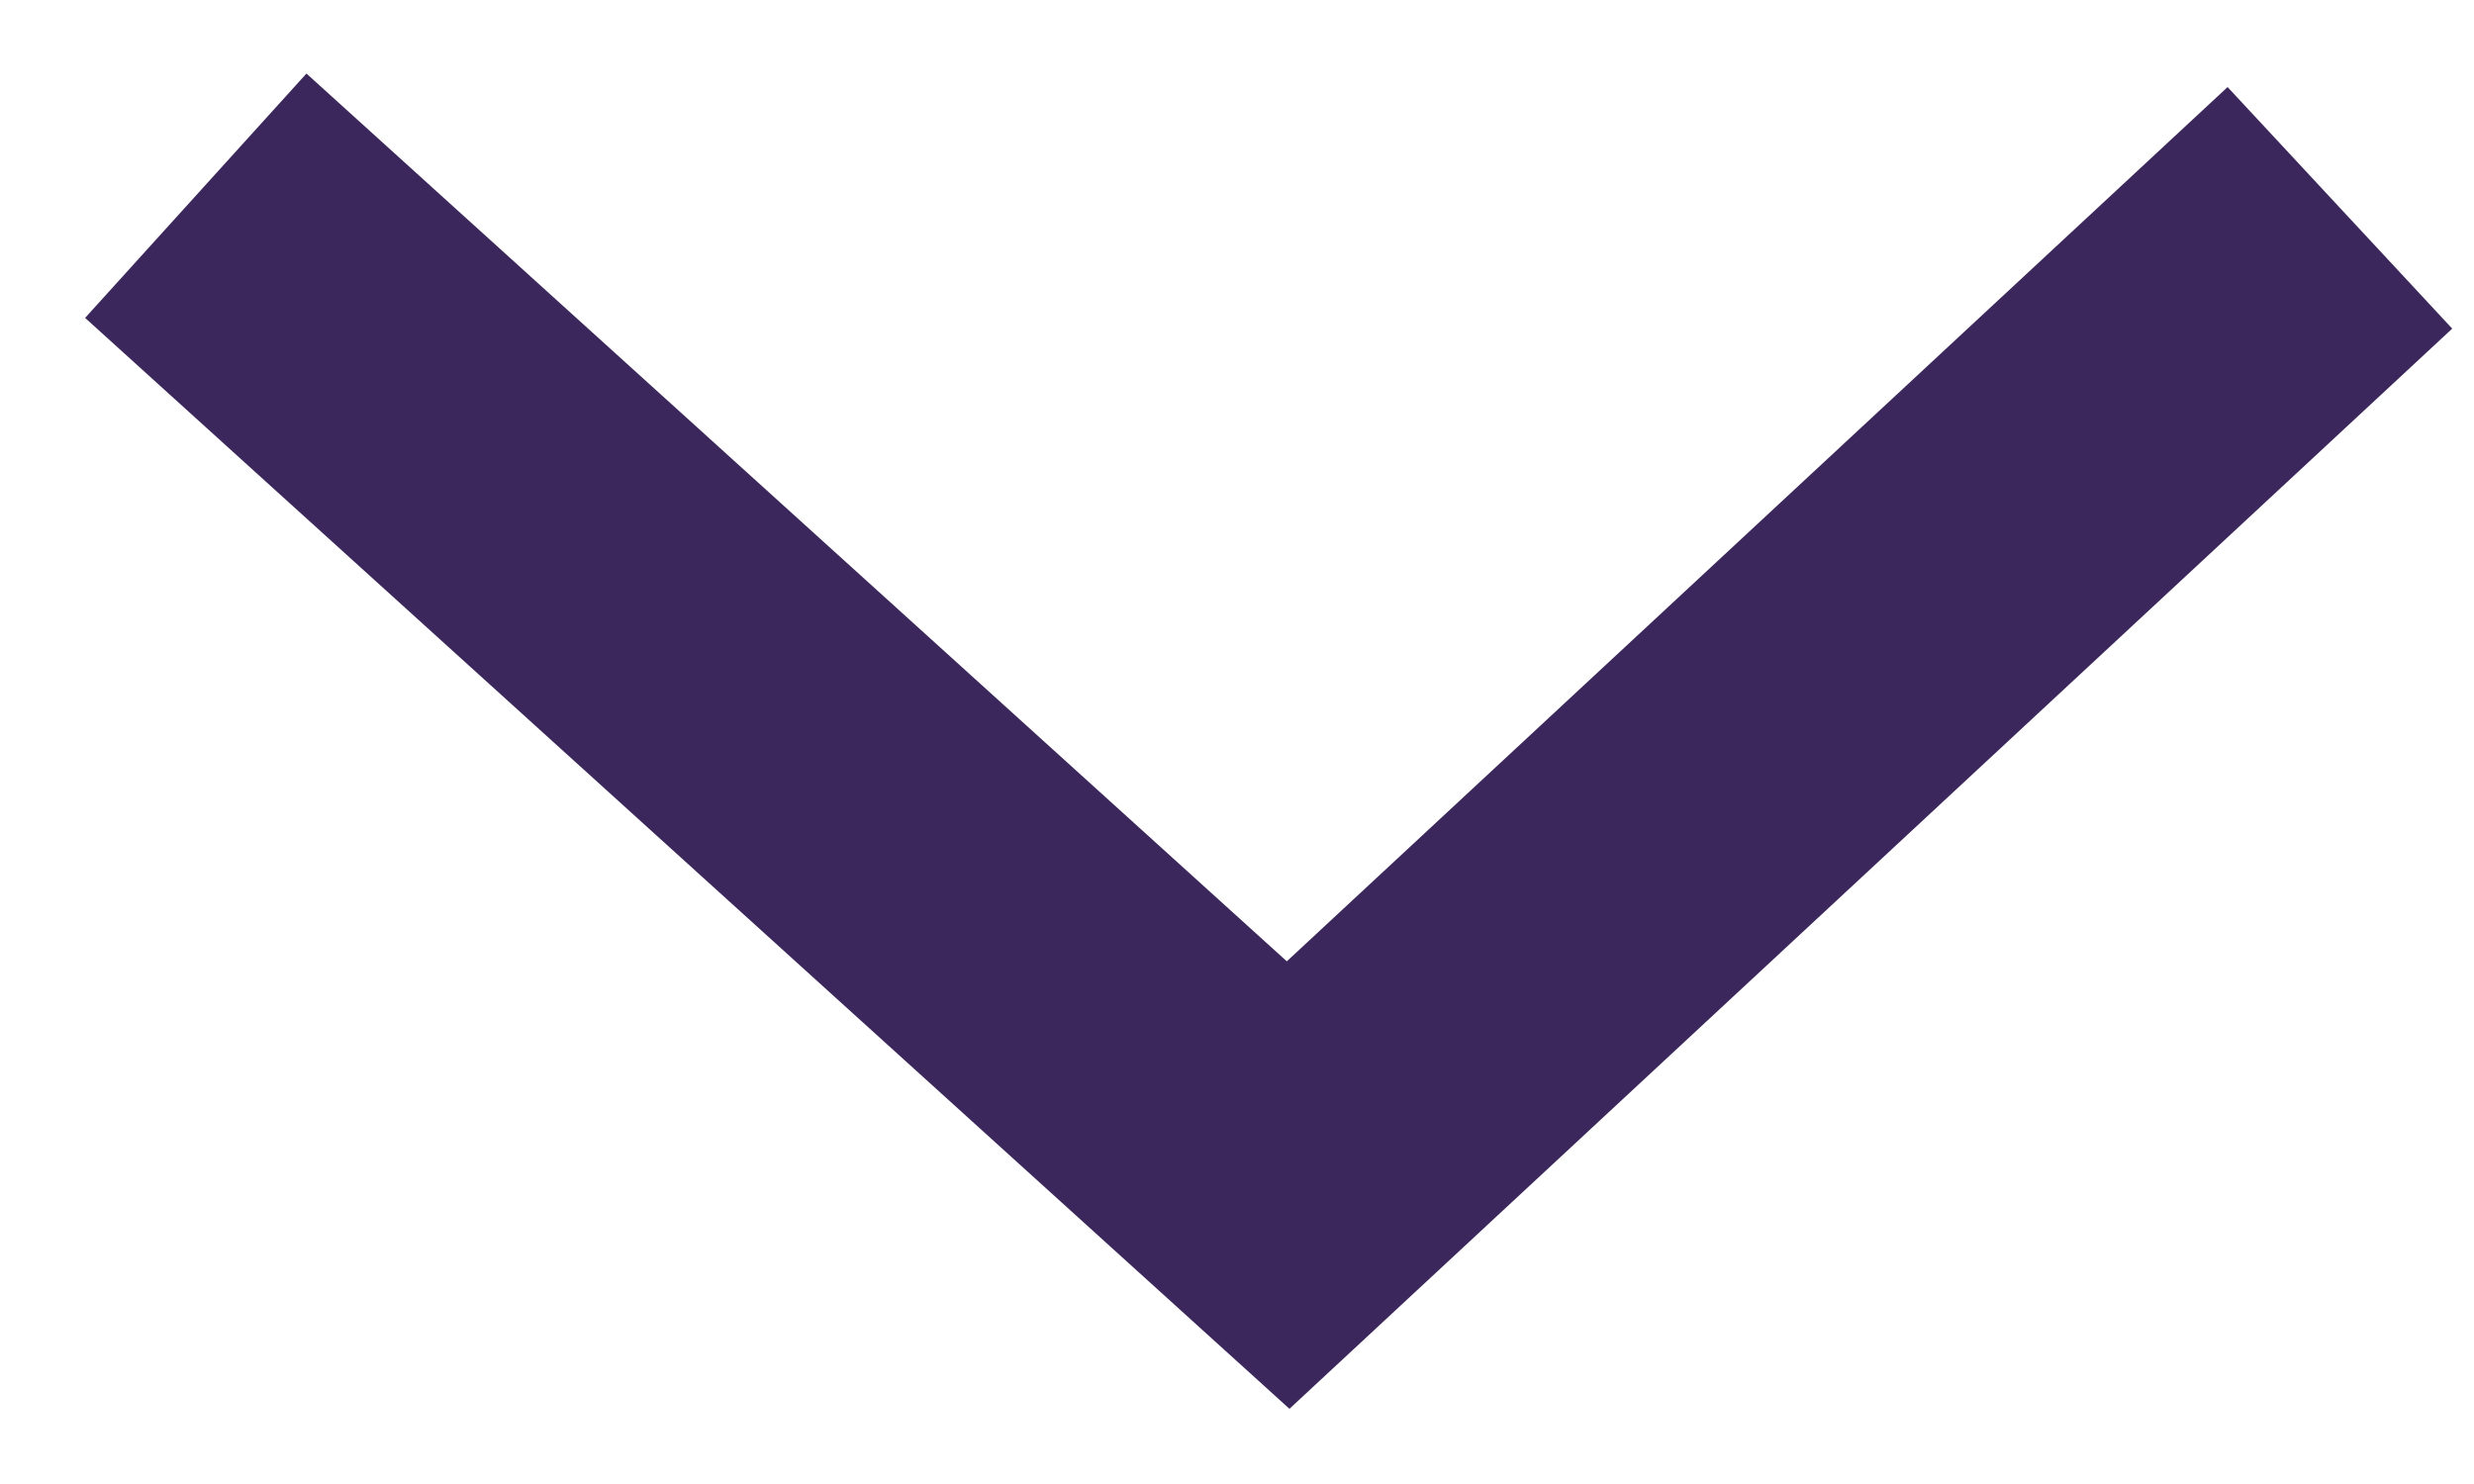 <?xml version="1.0" encoding="UTF-8"?>
<svg width="15px" height="9px" viewBox="0 0 15 9" version="1.1" xmlns="http://www.w3.org/2000/svg" xmlns:xlink="http://www.w3.org/1999/xlink">
    <title>strelka</title>
    <g id="Page-1" stroke="none" stroke-width="1" fill="none" fill-rule="evenodd">
        <g id="Homepage" transform="translate(-1056, -92)" fill="#3C275C" fill-rule="nonzero">
            <polygon id="Path" transform="translate(1063.692, 96.495) scale(1, -1) rotate(90) translate(-1063.692, -96.495) " points="1066.194 89.319 1067.659 90.681 1062.357 96.385 1067.741 102.329 1066.259 103.671 1059.643 96.369"></polygon>
        </g>
    </g>
</svg>